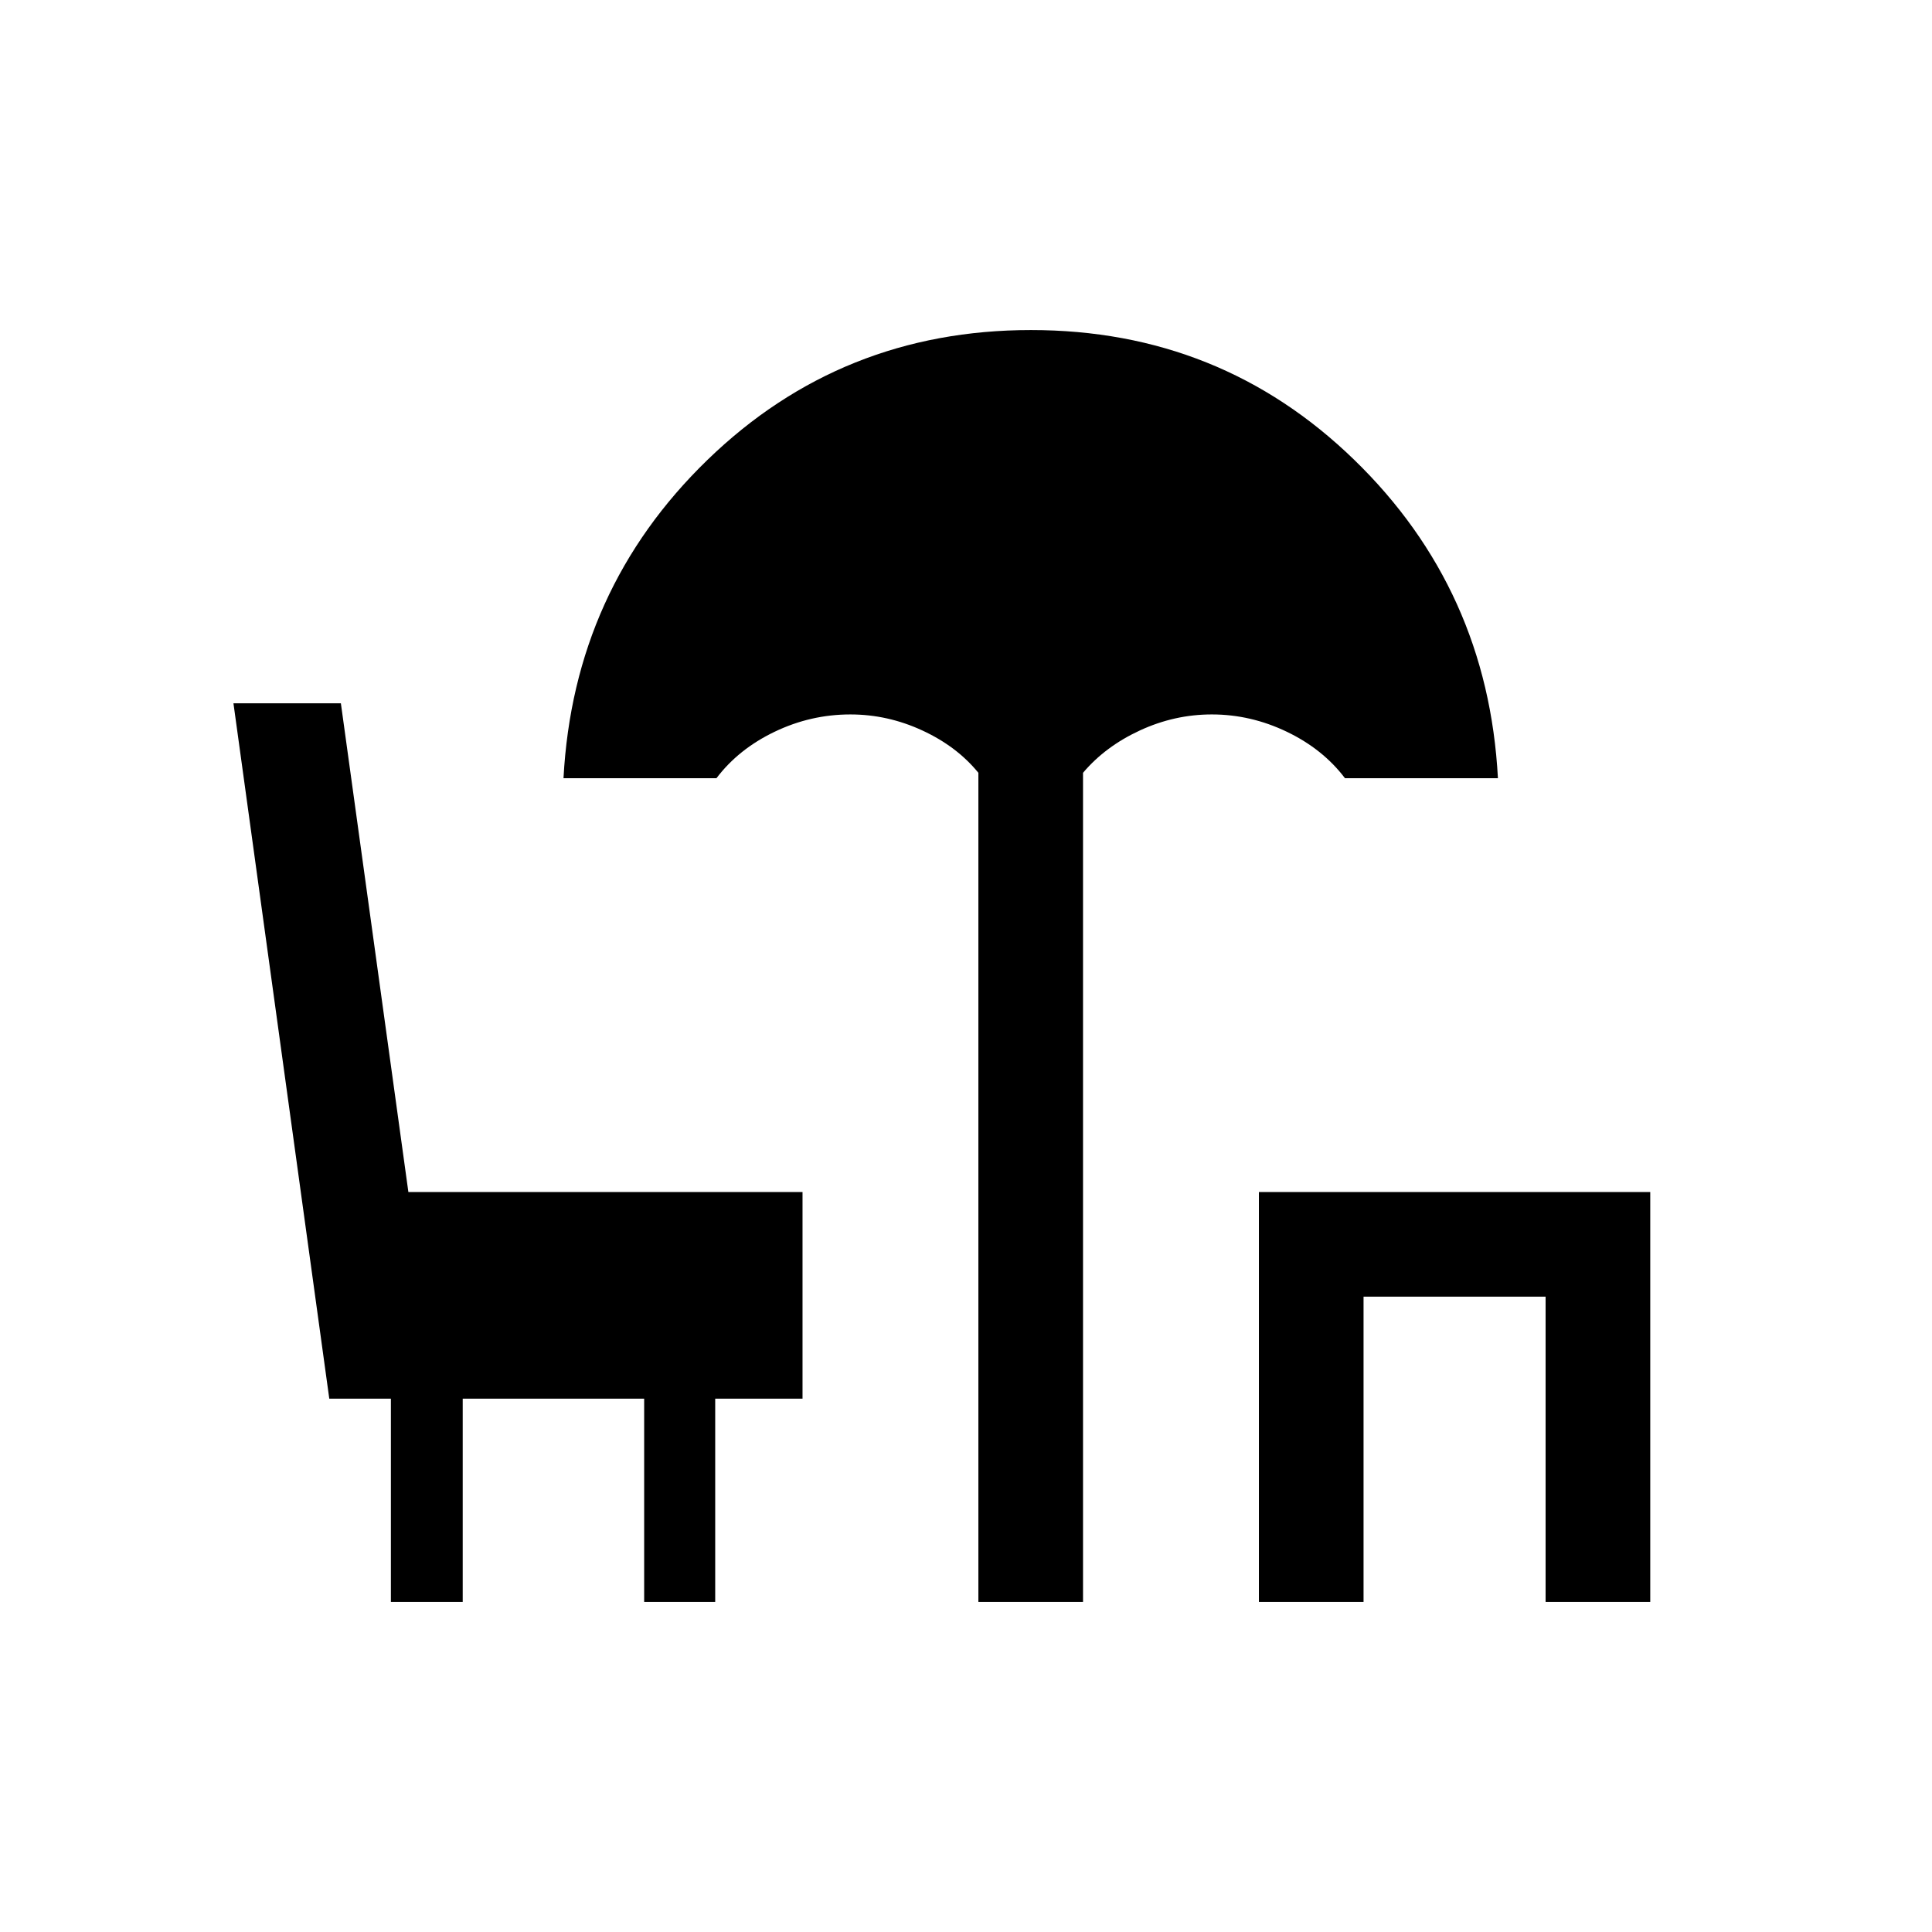 <svg xmlns="http://www.w3.org/2000/svg" height="20" viewBox="0 -960 960 960" width="20"><path d="M486.15-164v-412q-10.69-13.11-27.88-21.05-17.19-7.95-35.73-7.95-19.69 0-37.64 8.61T356-573.31h-76q5-93.69 71.55-158.19T512.28-796q94.18 0 160.6 64.46 66.43 64.47 71.43 158.23h-76q-10.95-14.47-28.89-23.08-17.94-8.61-37.27-8.61-18.54 0-35.73 7.95-17.19 7.94-28.27 21.05v412h-52Zm139.39 0v-203.69H820V-164h-52v-151.69h-90.46V-164h-52Zm-431.31 0v-101h-30.61L116-610.54h53.38l33.54 242.85h195.85V-265h-43.39v101h-35.3v-101h-90.16v101h-35.69Z"/></svg>